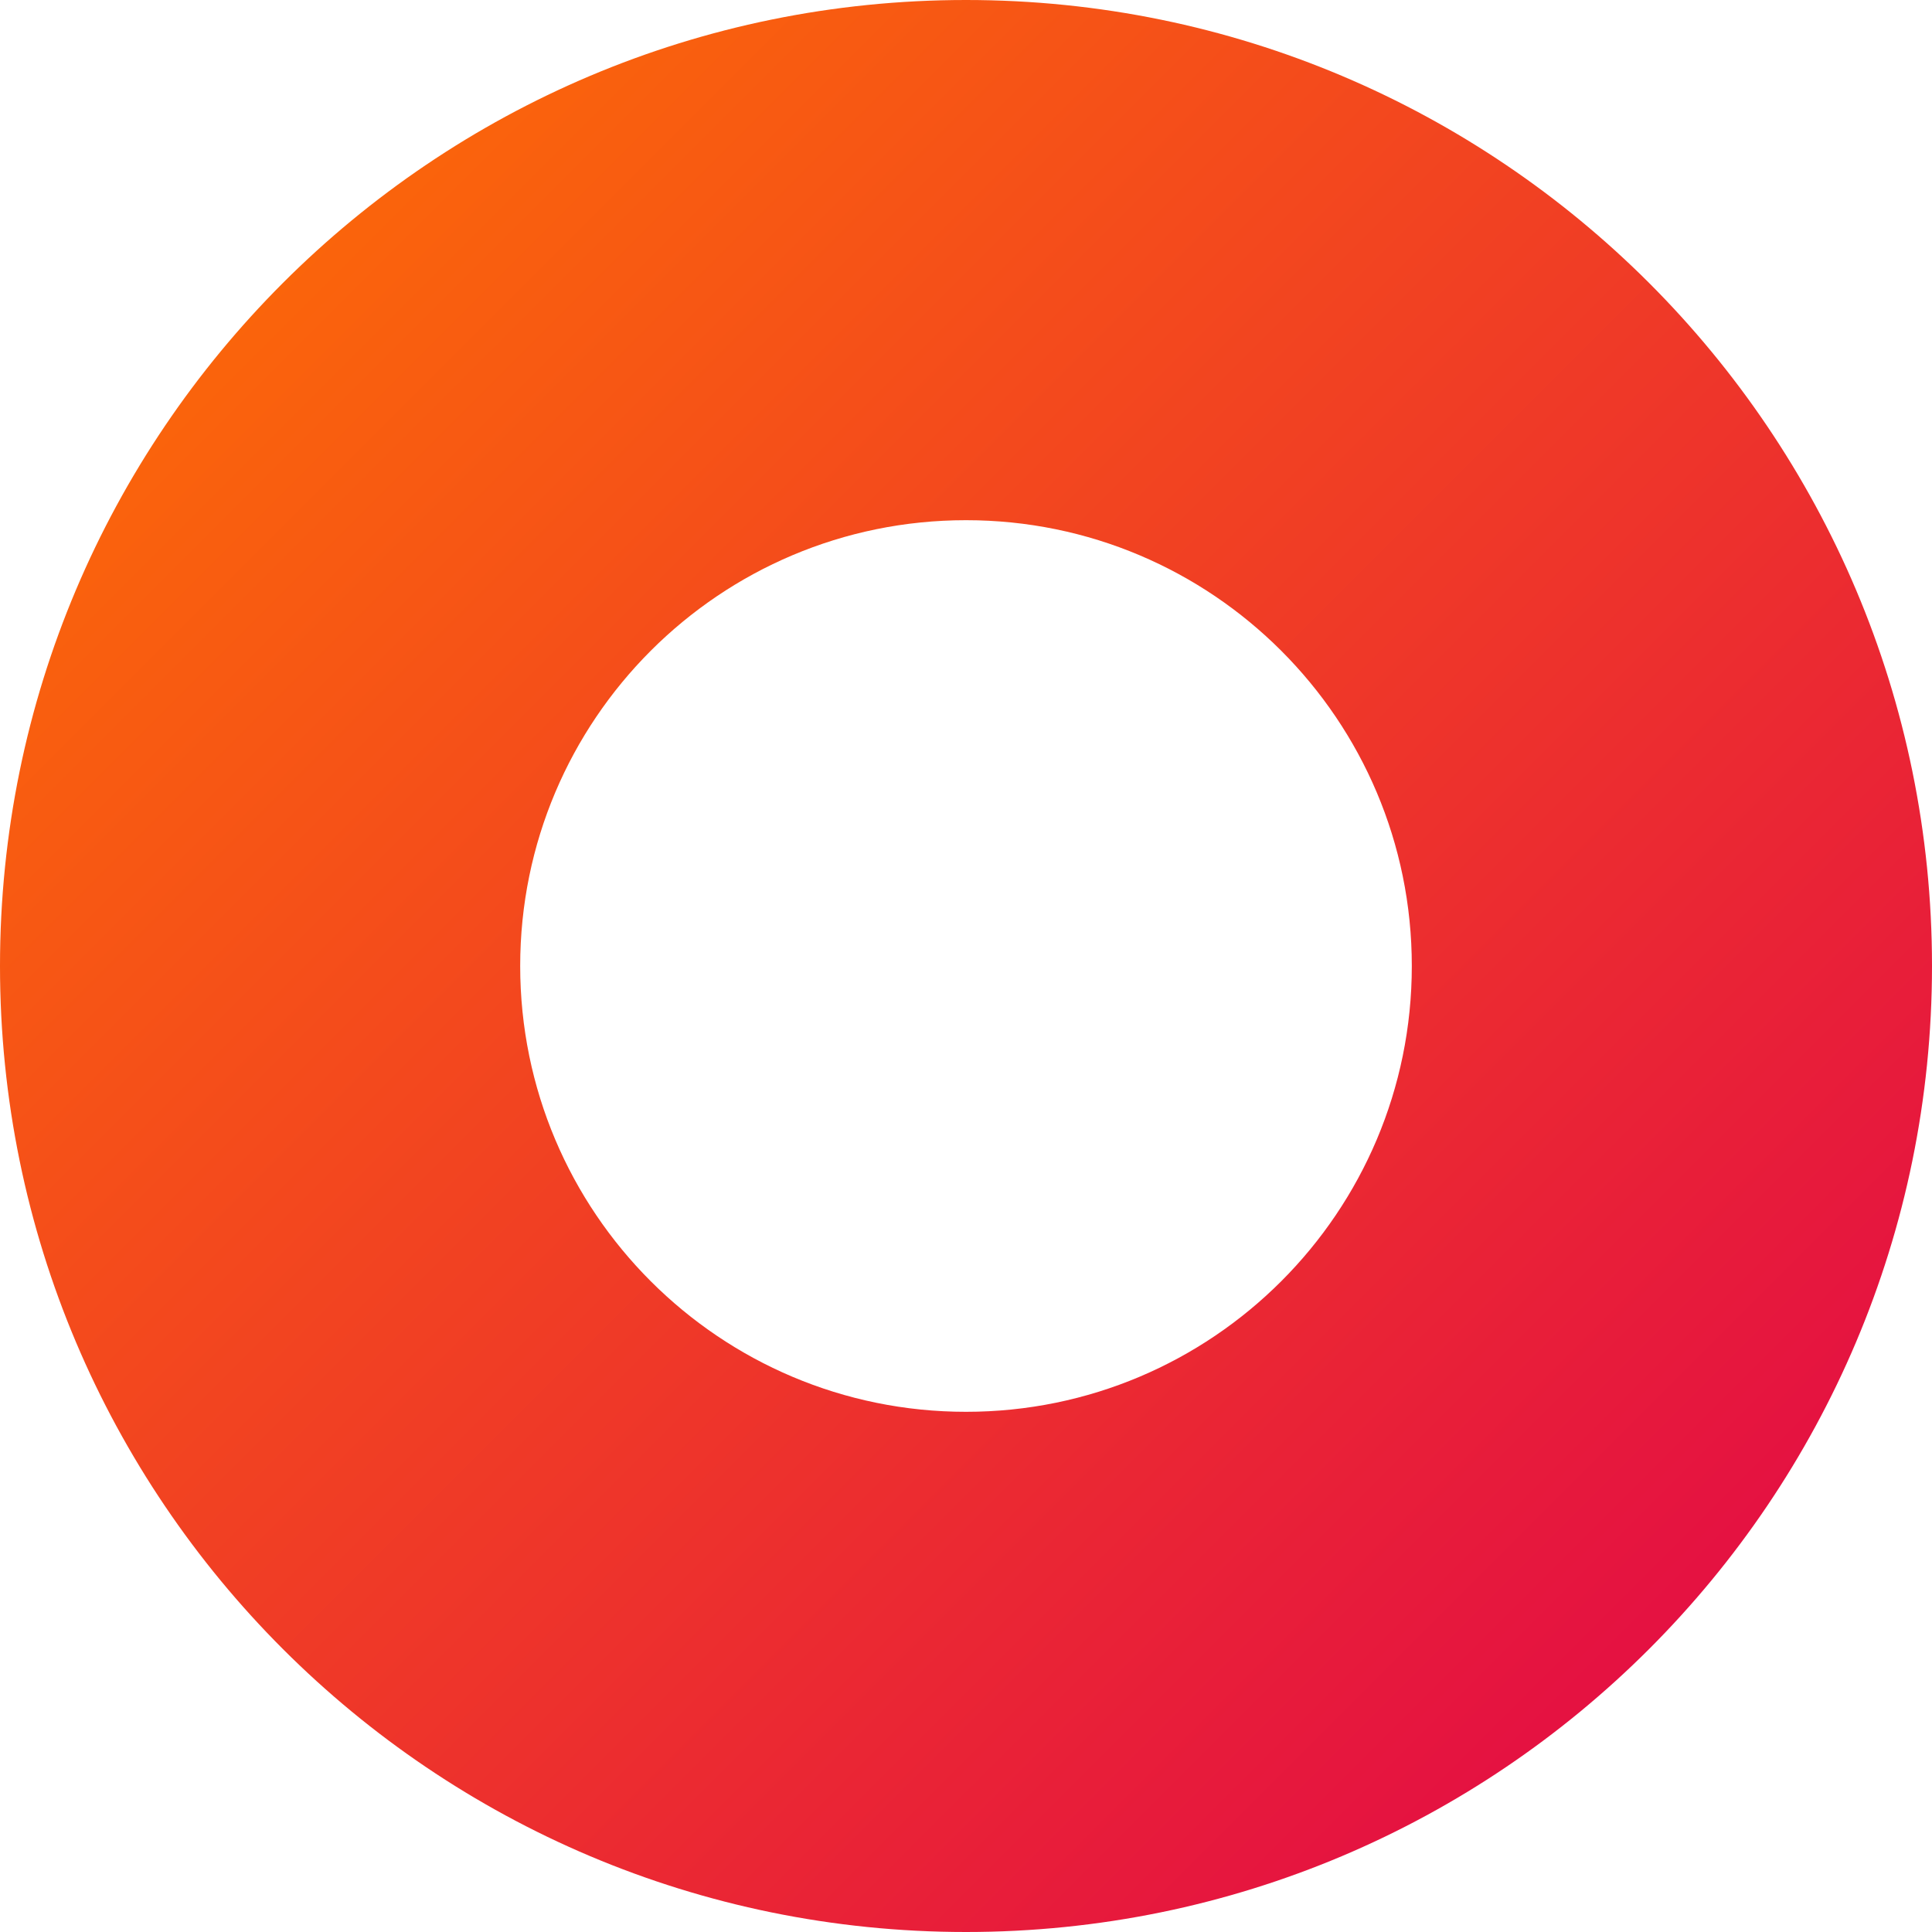 <svg width="20" height="20" viewBox="0 0 20 20" fill="none" xmlns="http://www.w3.org/2000/svg">
<g clip-path="url(#clip0_26_109)">
<path fill-rule="evenodd" clip-rule="evenodd" d="M10 0C15.523 0 20 4.477 20 10C20 15.523 15.523 20 10 20C4.477 20 0 15.523 0 10C0 4.477 4.477 0 10 0ZM10 5.385C7.451 5.385 5.385 7.451 5.385 10C5.385 12.549 7.451 14.615 10 14.615C12.549 14.615 14.615 12.549 14.615 10C14.615 7.451 12.549 5.385 10 5.385Z" fill="url(#paint0_linear_26_109)"/>
</g>
<defs>
<linearGradient id="paint0_linear_26_109" x1="20" y1="20" x2="0" y2="0" gradientUnits="userSpaceOnUse">
<stop stop-color="#E0004D"/>
<stop offset="1" stop-color="#FF7500"/>
</linearGradient>
<clipPath id="clip0_26_109">
<rect width="20" height="20" fill="white"/>
</clipPath>
</defs>
</svg>
